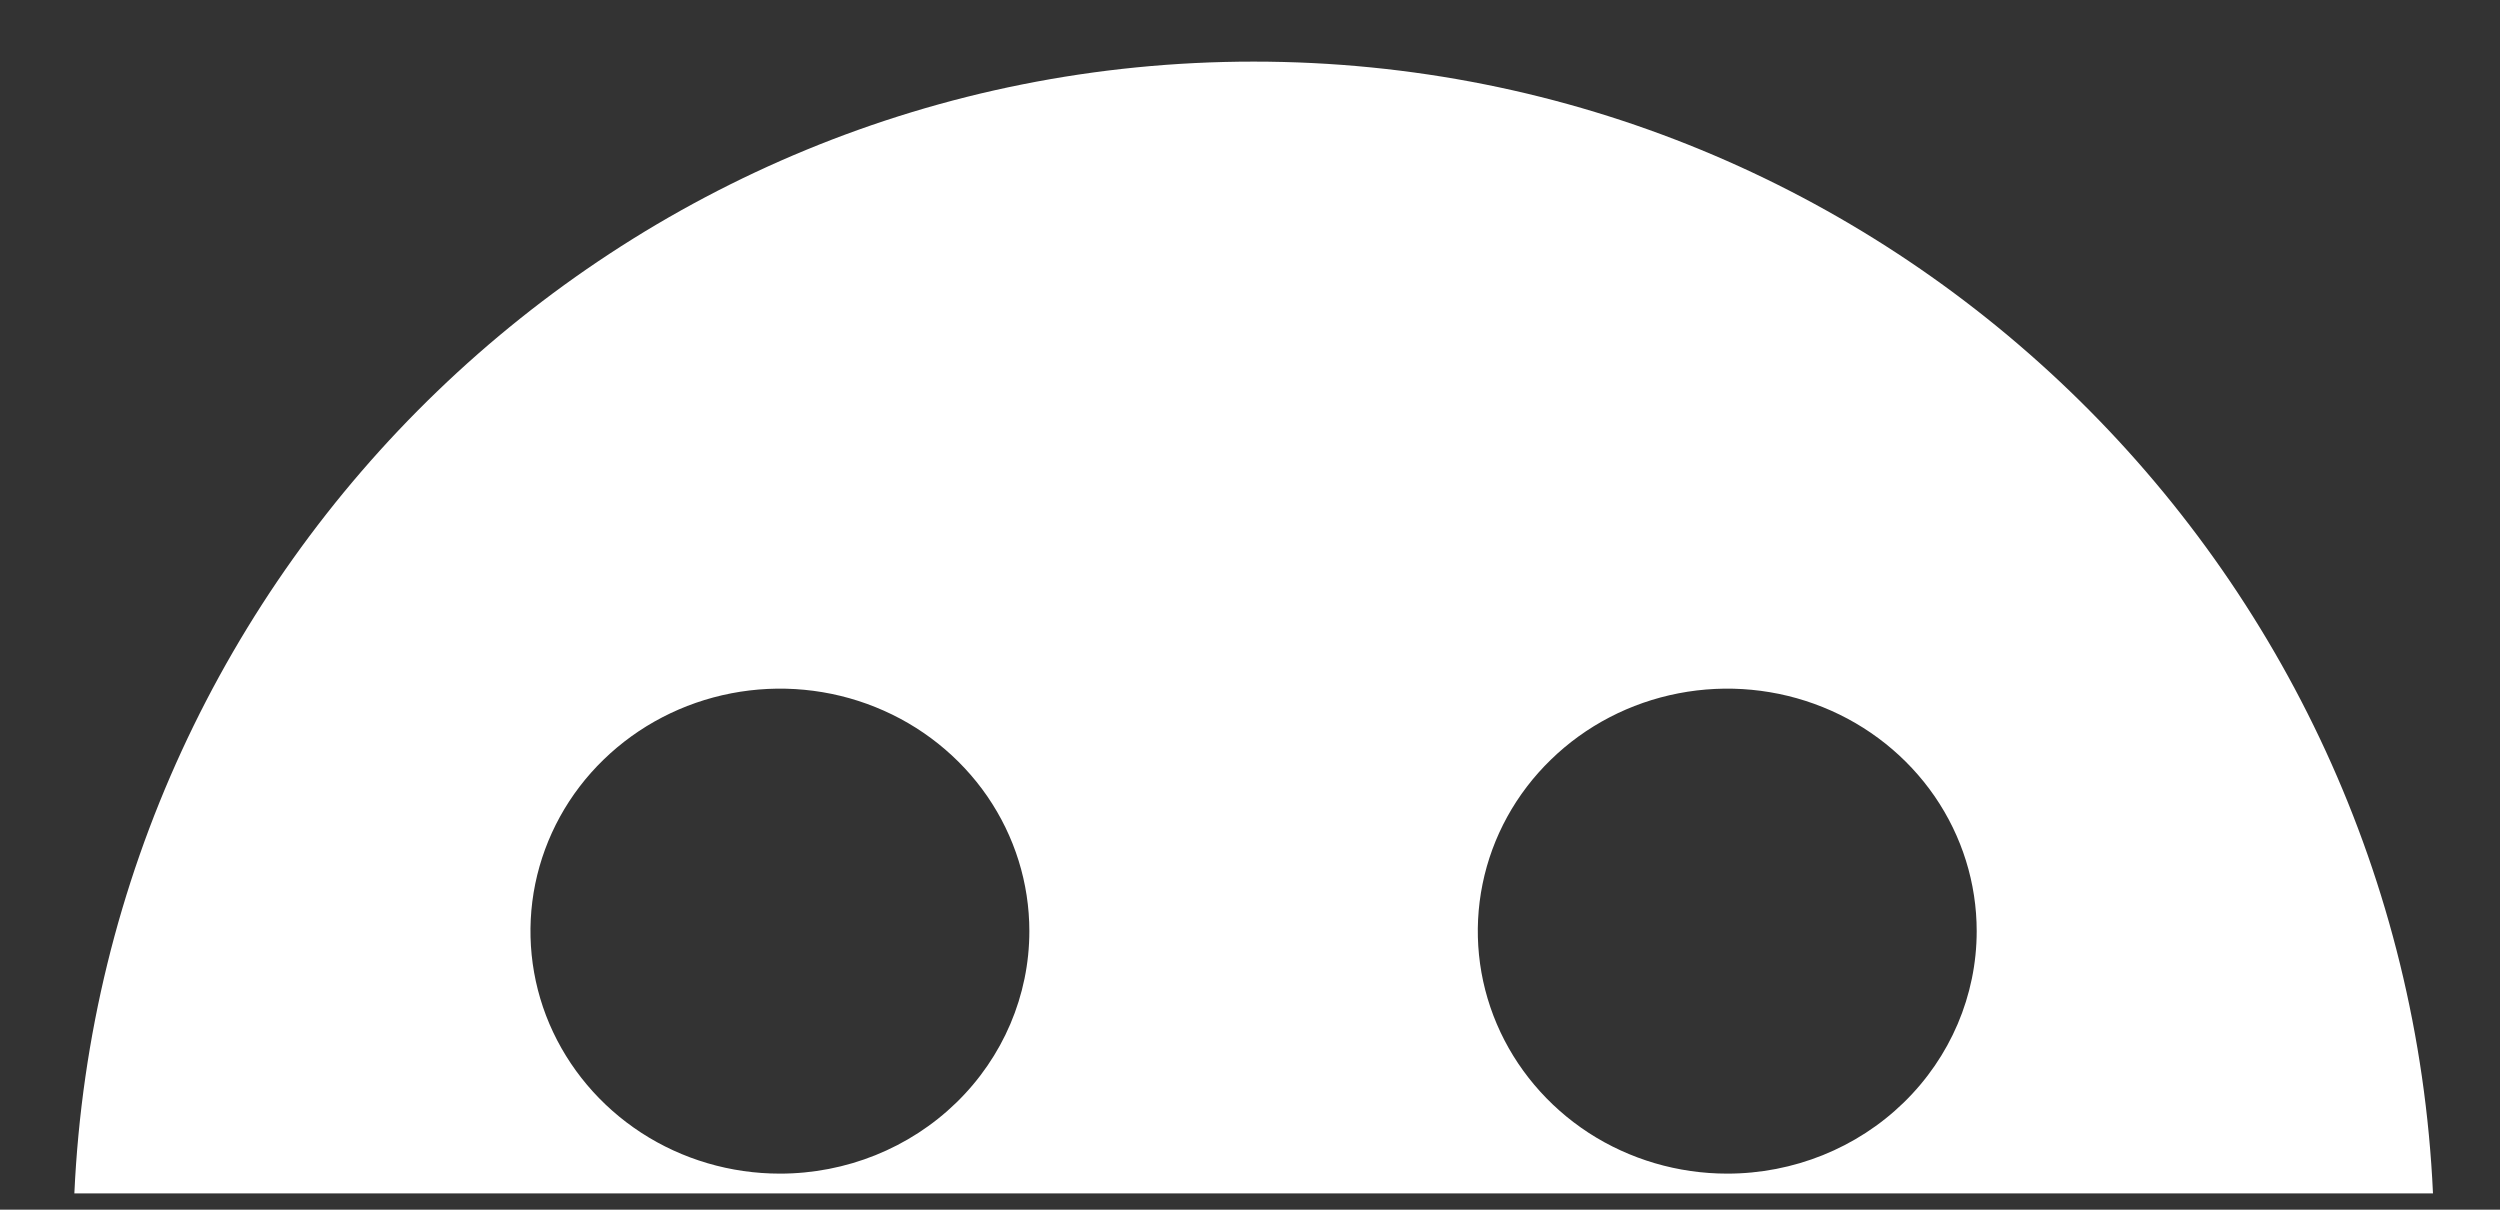 <svg width="31" height="15" viewBox="0 0 31 15" fill="none" xmlns="http://www.w3.org/2000/svg">
<rect x="0" y="0" width="31" height="15" fill="#333333" stroke="none"/>
<path d="M15.545 0.764C7.69 0.764 1.28 6.988 0.922 14.798H30.169C29.811 6.988 23.4 0.764 15.545 0.764ZM9.671 14.553C9.059 14.553 8.461 14.377 7.953 14.047C7.444 13.716 7.048 13.246 6.813 12.697C6.579 12.148 6.518 11.543 6.637 10.96C6.757 10.376 7.051 9.84 7.484 9.42C7.917 8.999 8.468 8.713 9.068 8.597C9.668 8.481 10.29 8.54 10.855 8.768C11.42 8.995 11.903 9.381 12.243 9.875C12.583 10.37 12.764 10.951 12.764 11.546C12.764 12.344 12.438 13.109 11.858 13.673C11.278 14.237 10.492 14.553 9.671 14.553ZM21.418 14.553C20.806 14.553 20.208 14.377 19.699 14.047C19.191 13.716 18.794 13.246 18.56 12.697C18.326 12.148 18.265 11.543 18.384 10.96C18.503 10.376 18.798 9.84 19.231 9.42C19.663 8.999 20.214 8.713 20.814 8.597C21.414 8.481 22.036 8.54 22.602 8.768C23.167 8.995 23.65 9.381 23.99 9.875C24.33 10.37 24.511 10.951 24.511 11.546C24.511 12.344 24.185 13.109 23.605 13.673C23.025 14.237 22.238 14.553 21.418 14.553Z" fill="white"/>
</svg>